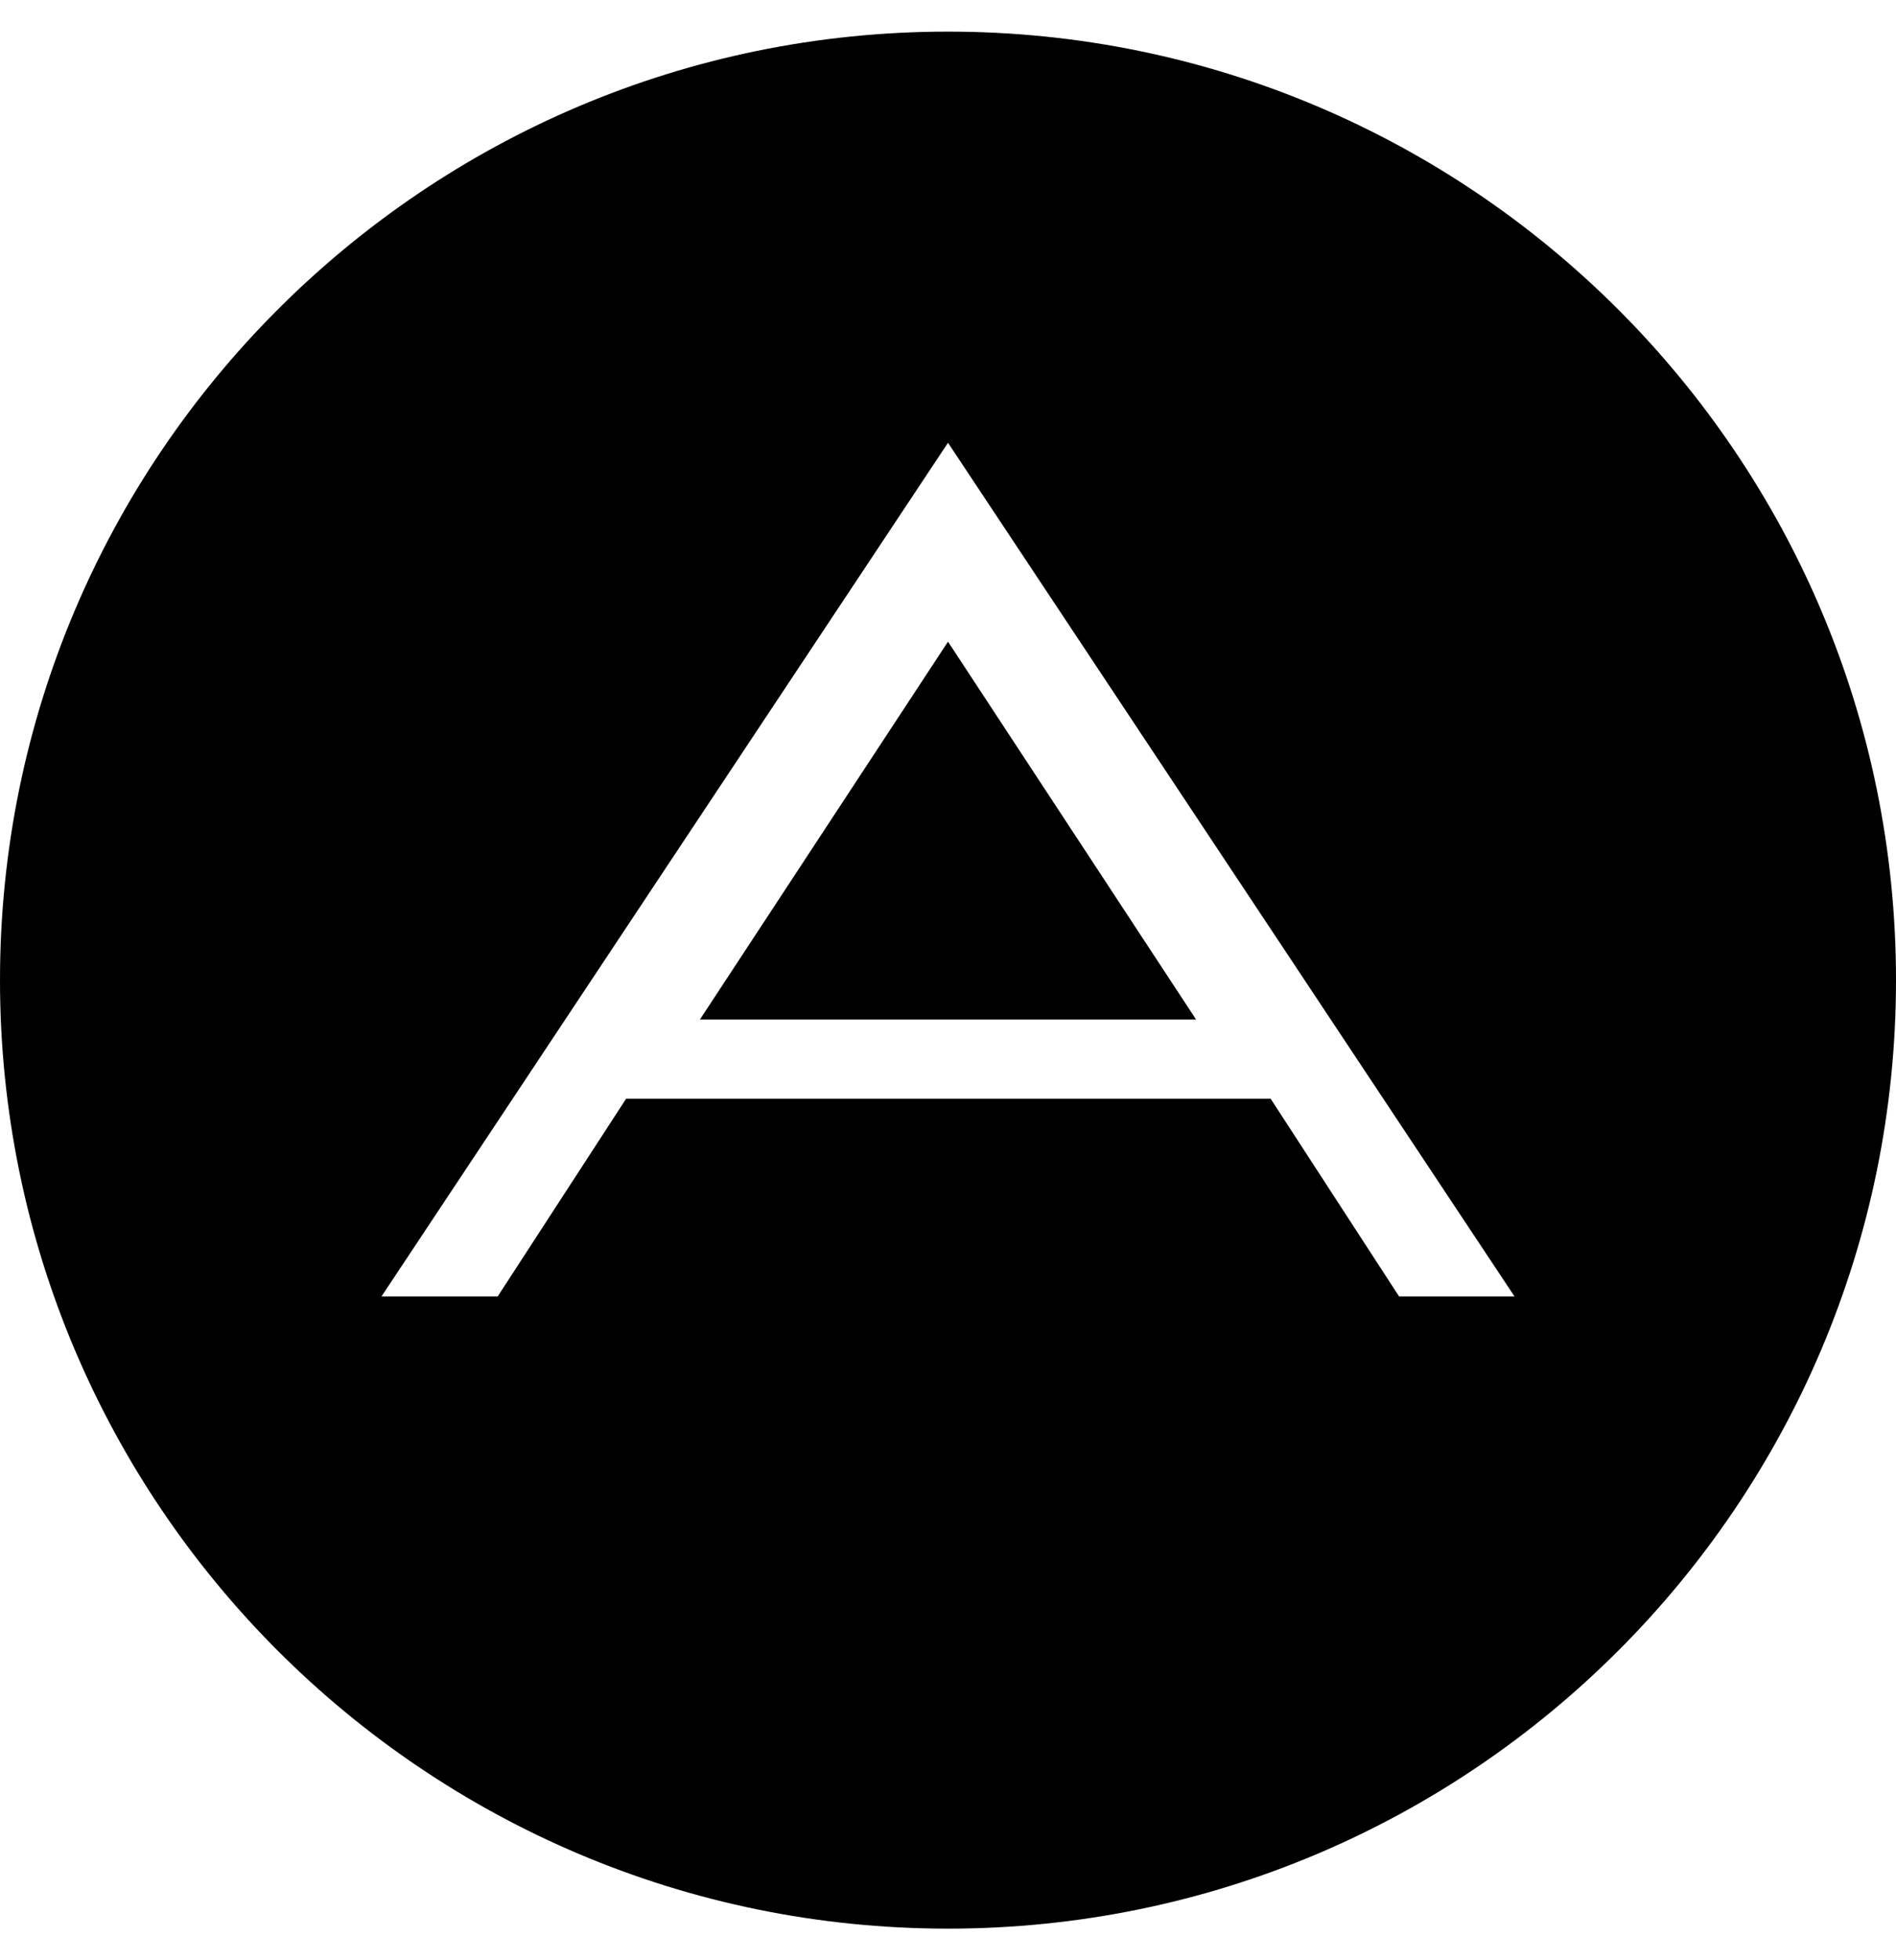 <svg xmlns="http://www.w3.org/2000/svg" width="3em" height="3.1em" viewBox="0 0 496 512"><path fill="currentColor" d="m248 167.5l64.9 98.8H183.1zM496 256c0 136.9-111.1 248-248 248S0 392.9 0 256S111.1 8 248 8s248 111.1 248 248m-99.8 82.7L248 115.5L99.8 338.7h30.4l33.6-51.7h168.6l33.6 51.7z"/></svg>